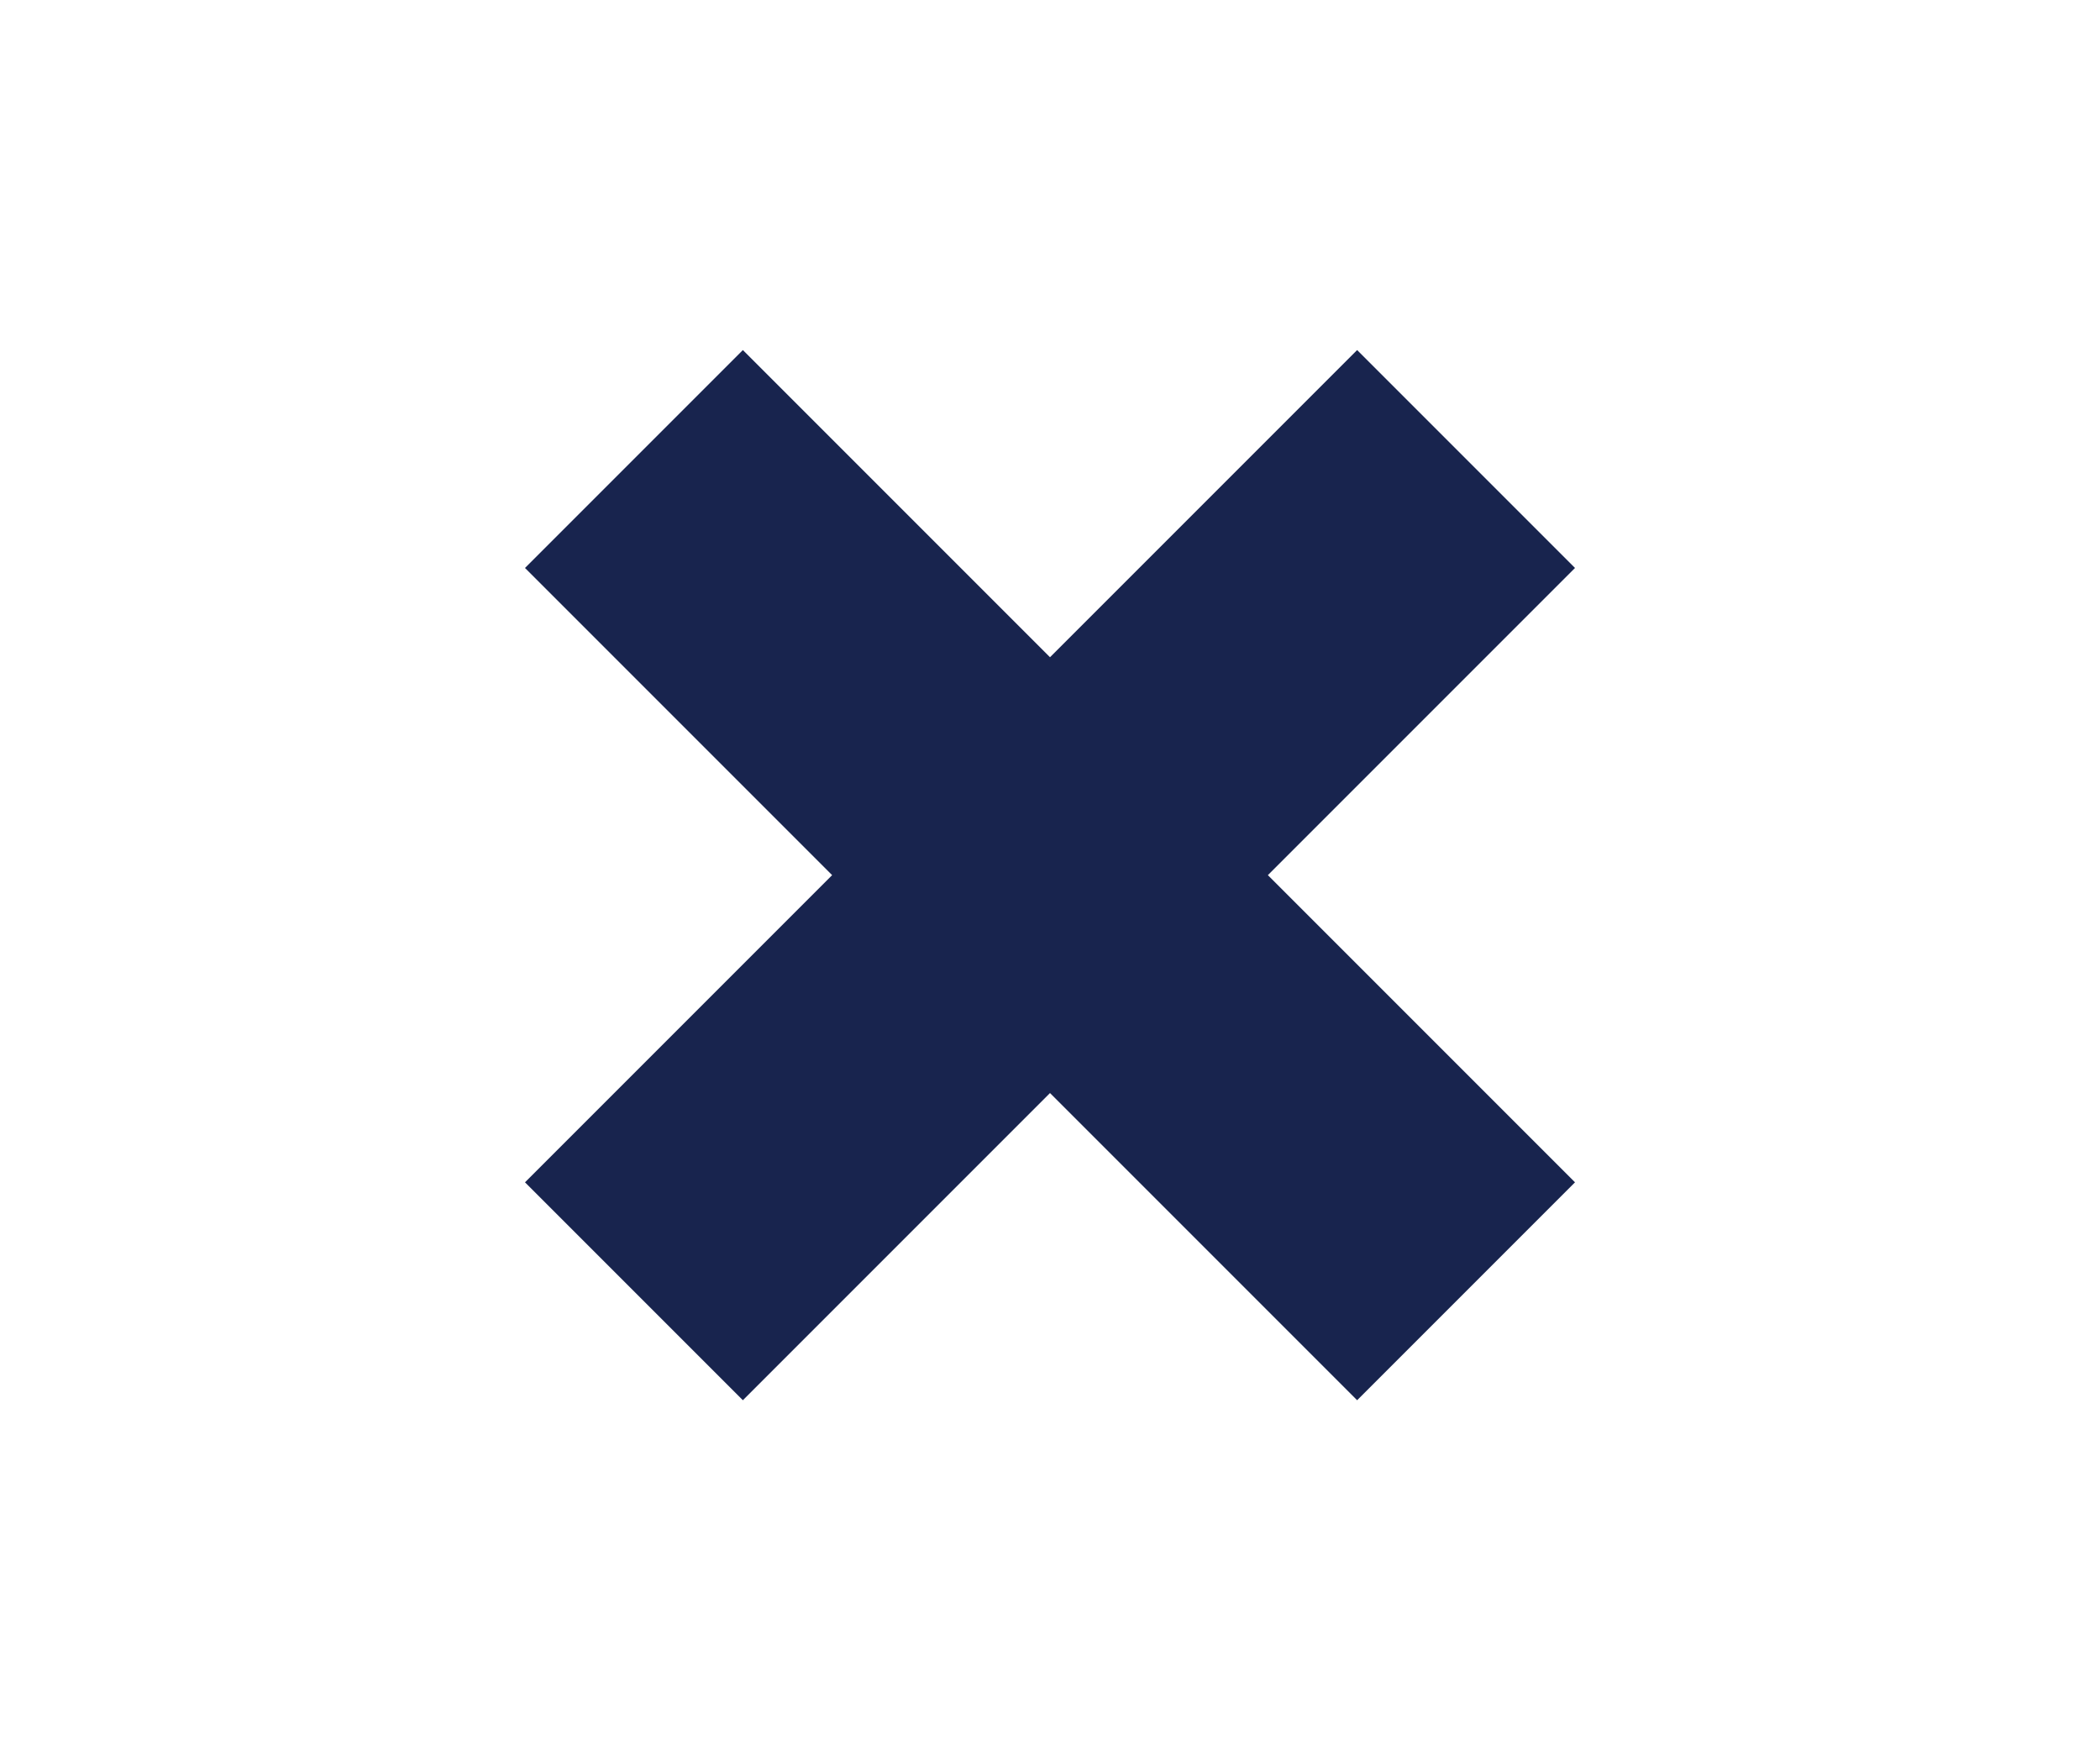 <svg width="24" height="20" viewBox="0 0 24 20" fill="none" xmlns="http://www.w3.org/2000/svg">
<path d="M15.51 16L12 12.49L8.49 16L6 13.51L9.51 10L6 6.49L8.49 4L12 7.51L15.51 4L18 6.49L14.49 10L18 13.51L15.51 16Z" fill="#18244E"/>
</svg>
